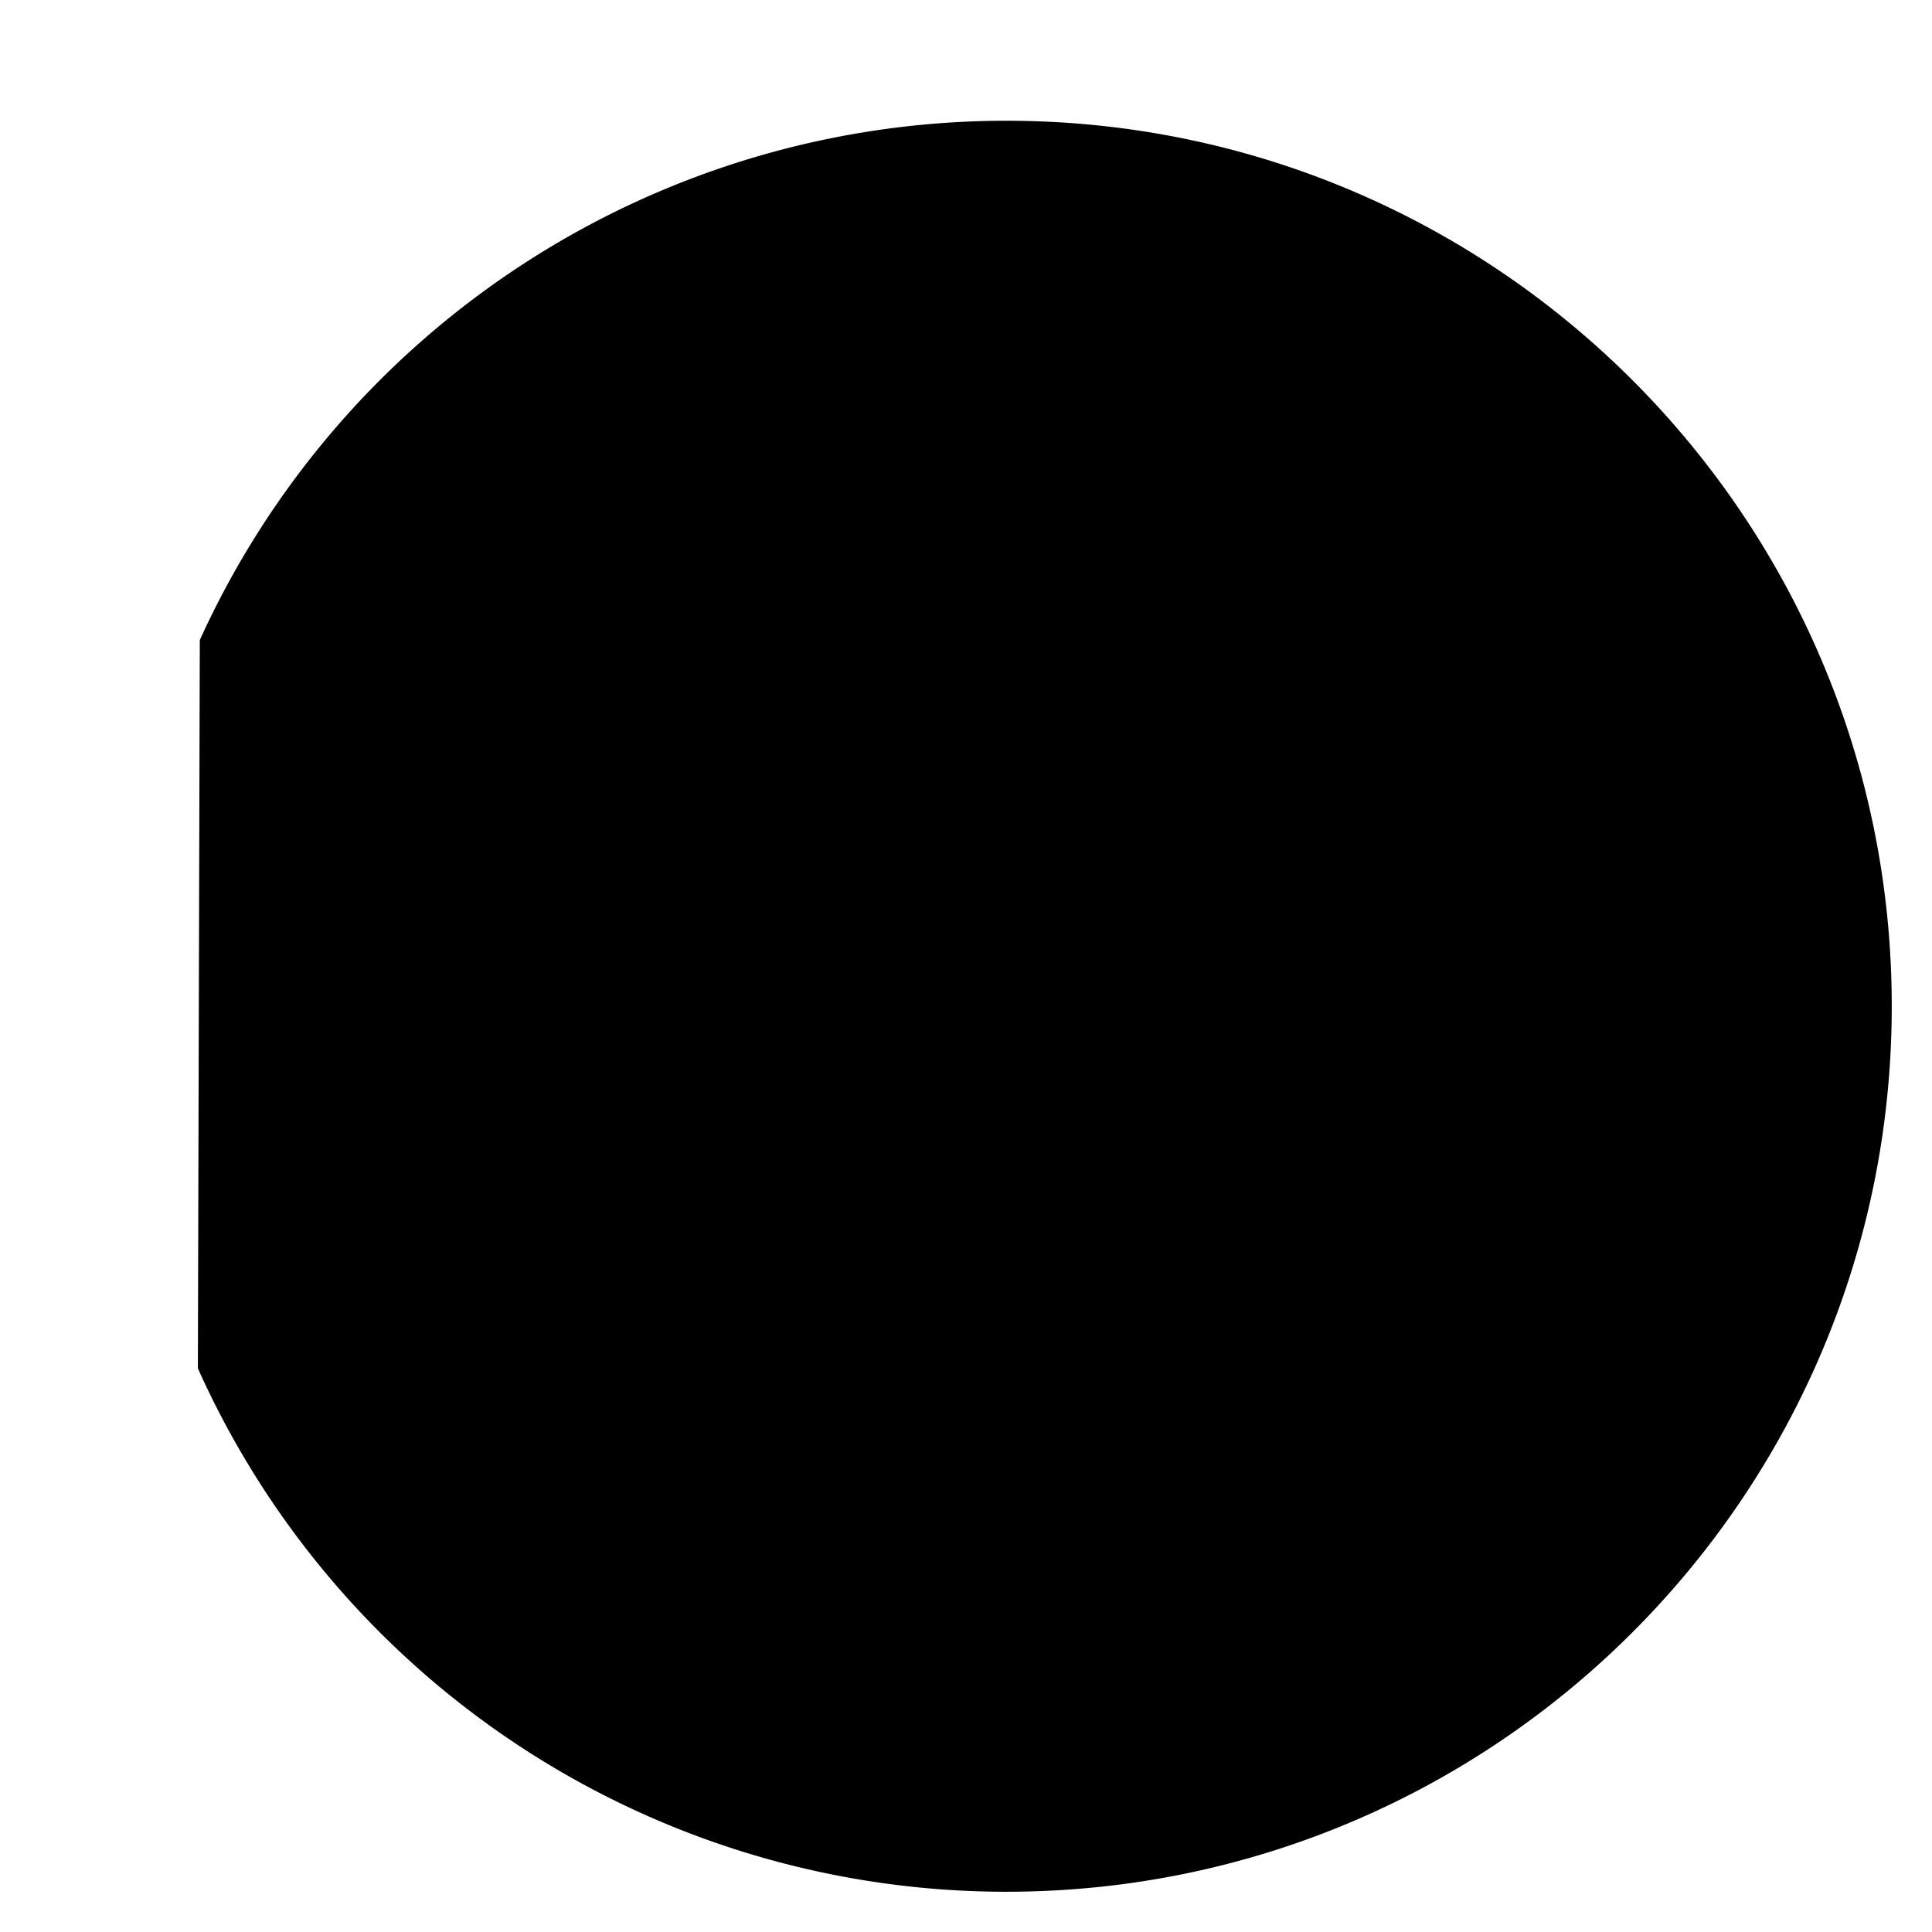 <svg xmlns="http://www.w3.org/2000/svg" class="icon icon" viewBox="0 0 24 24"><path d="M1.5 12.5h15m-4-4l4 4-4 4M2.482 7.951A11.003 11.003 0 0 1 12.5 1.5c6.075 0 11 4.925 11 11s-4.925 11-11 11a11.003 11.003 0 0 1-10.042-6.502"/></svg>